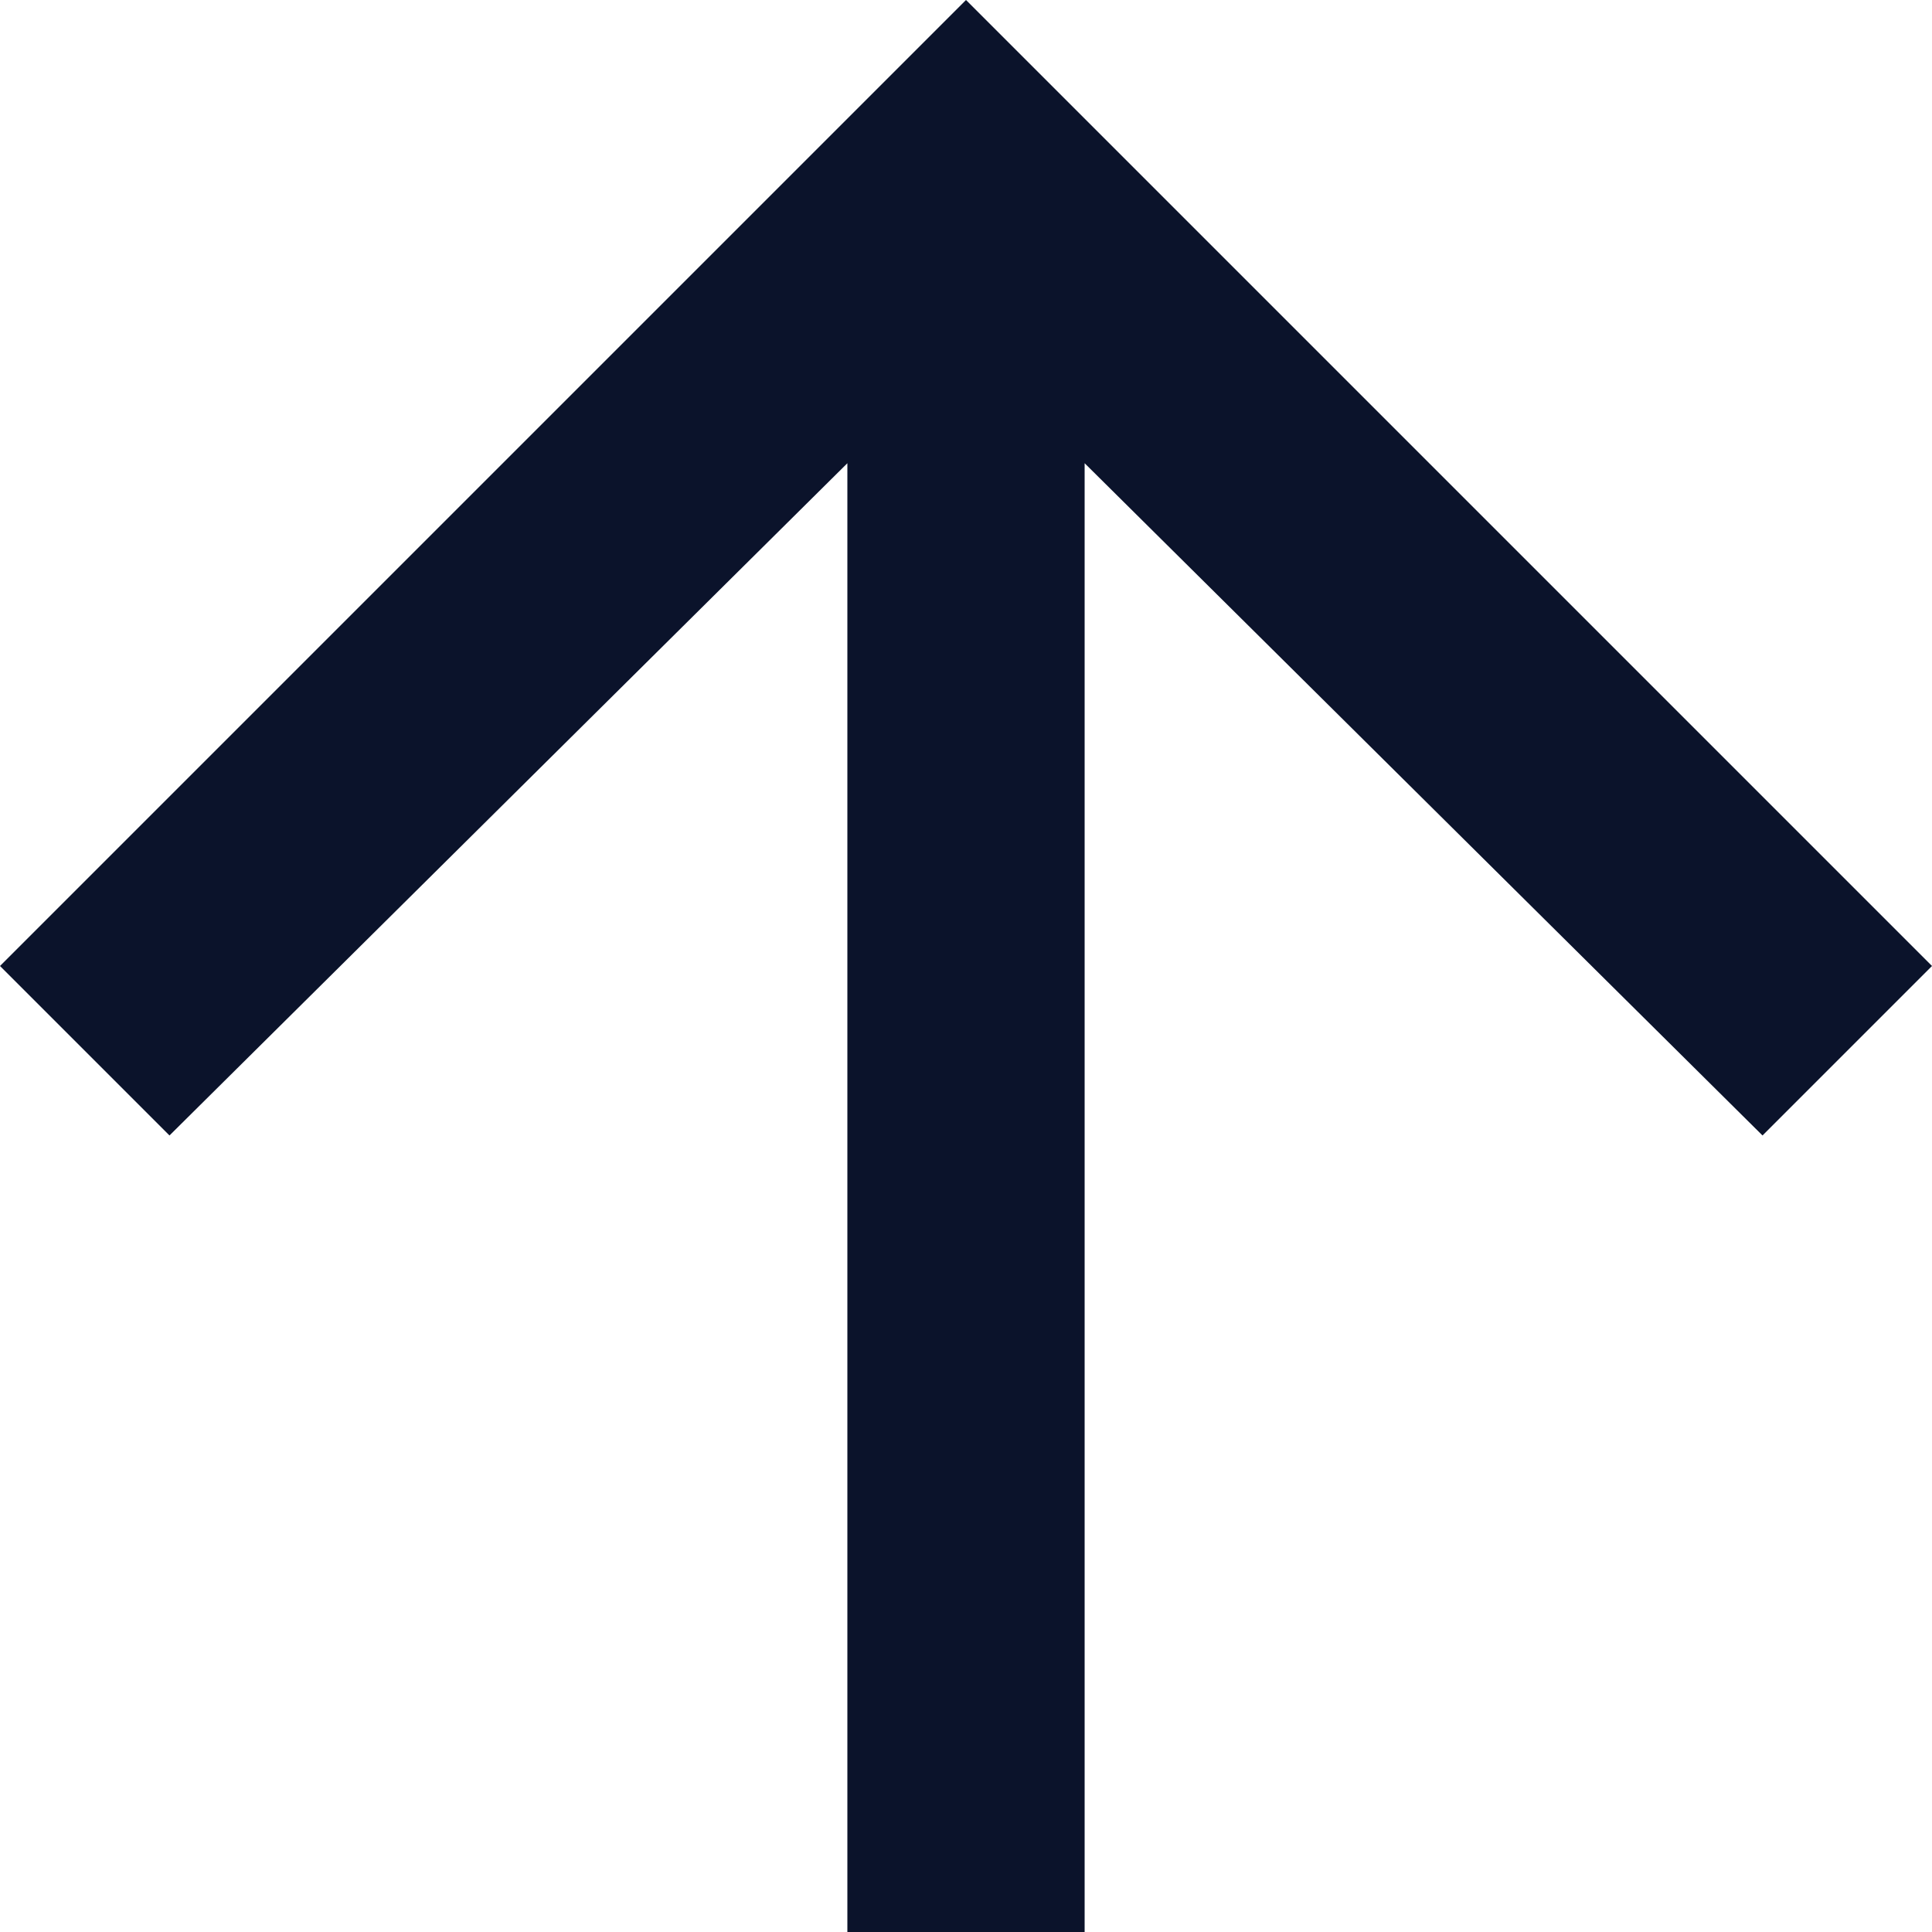 <svg xmlns="http://www.w3.org/2000/svg" width="200" height="200" viewBox="0 0 200 200">
  <polygon fill="#0B132B" fill-rule="evenodd" points="100 0 200 100 100 200 82.456 182.456 152.047 112.281 0 112.281 0 87.719 152.047 87.719 82.456 17.544" transform="rotate(-90 100 100)"/>
</svg>
